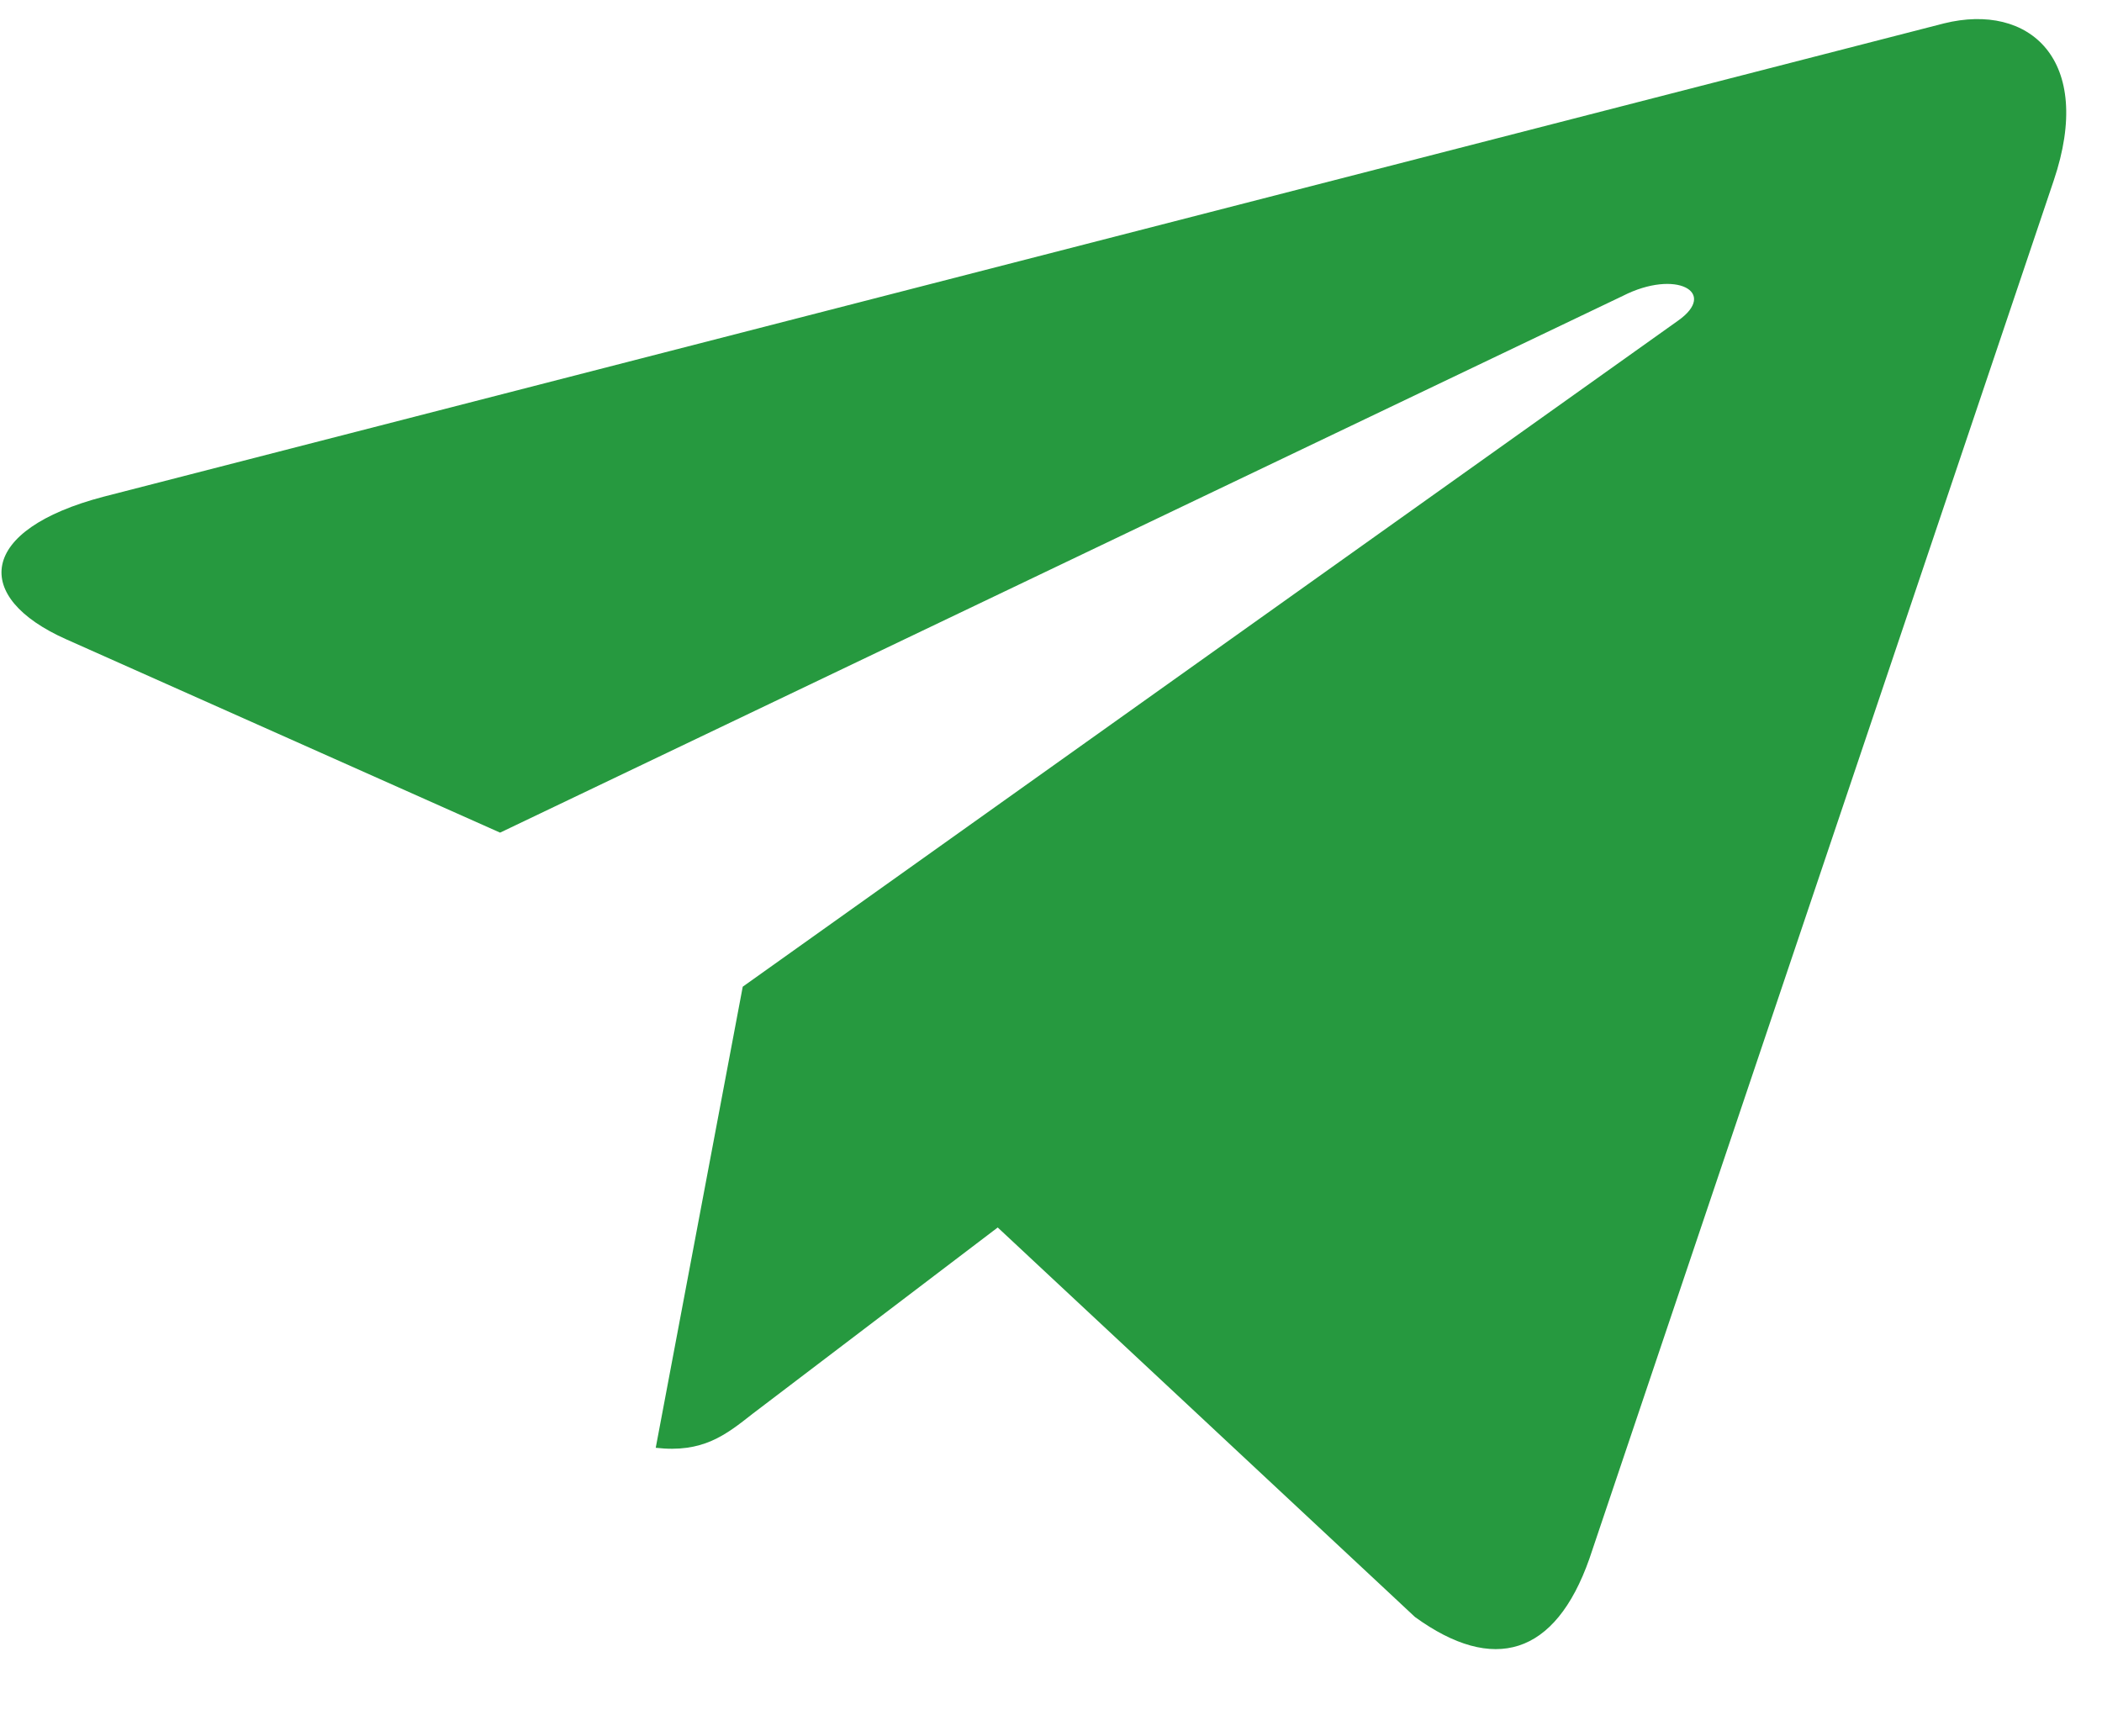 <svg width="23" height="19" viewBox="0 0 23 19" fill="none" xmlns="http://www.w3.org/2000/svg">
<path d="M22.471 1.978L17.391 17.058C17.017 18.121 16.34 18.317 15.483 17.696L10.917 13.433L8.236 15.471C7.938 15.706 7.689 15.903 7.175 15.844L8.127 10.798L18.36 3.51C18.804 3.198 18.338 2.942 17.757 3.238L5.472 9.112L0.724 6.996C-0.309 6.536 -0.243 5.797 1.132 5.436L21.271 0.256C22.202 0.025 22.921 0.649 22.471 1.978Z" fill="#26993F"/>
</svg>
